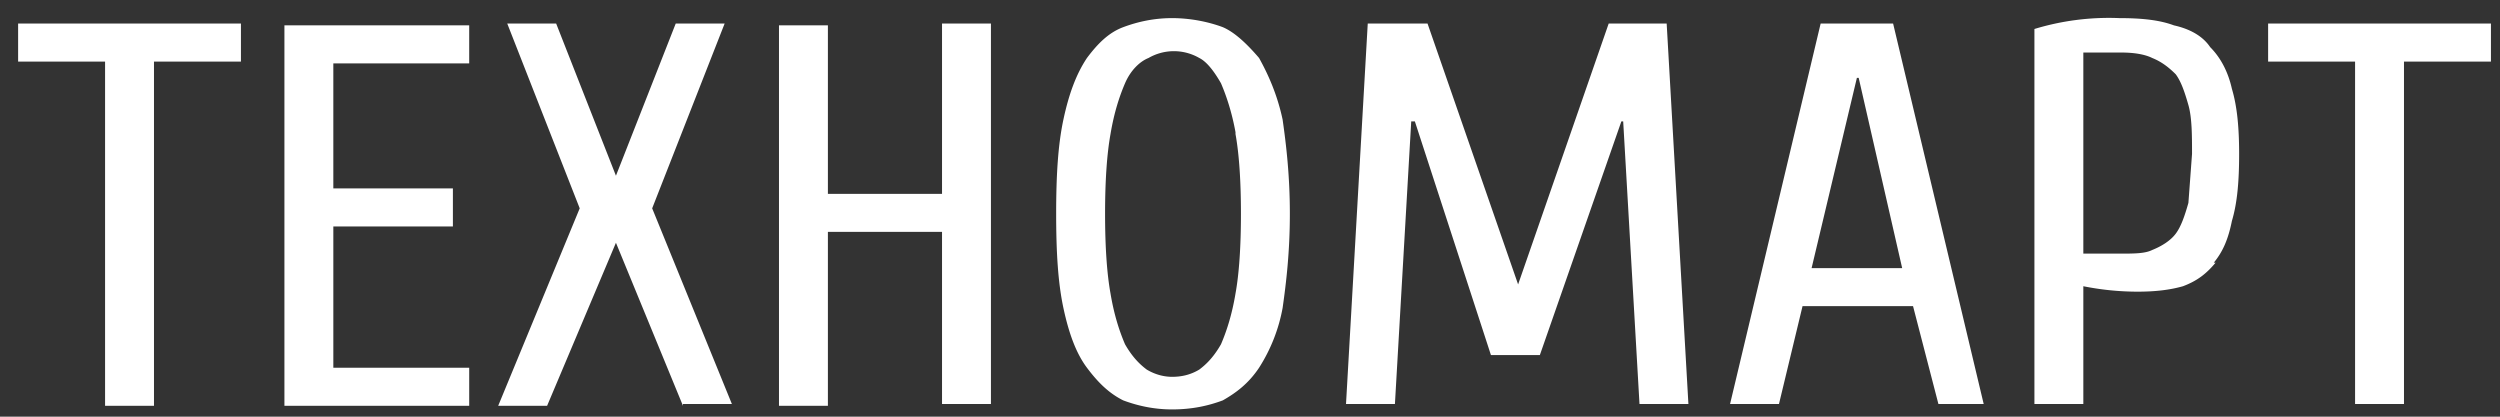 <svg width="138" height="23" fill="none" xmlns="http://www.w3.org/2000/svg"><rect width="100%" height="100%" fill="#333333" stroke="none"/><path fill-rule="evenodd" clip-rule="evenodd" d="M132.7 3.4v18.9H130V3.4h-4.8V1.3h12.3v2.1h-4.8zm-10.4 11.1c-.5.6-1 1-1.8 1.3-.7.2-1.5.3-2.5.3a15.3 15.3 0 01-3-.3v6.5h-2.7V1.6A14.1 14.1 0 01117 1c1.2 0 2.2.1 3 .4.9.2 1.6.6 2 1.2.6.6 1 1.4 1.2 2.3.3 1 .4 2.2.4 3.6 0 1.5-.1 2.7-.4 3.7-.2 1-.5 1.7-1 2.3zm-1.5-8.7c-.2-.7-.4-1.3-.7-1.7-.4-.4-.8-.7-1.3-.9-.4-.2-1-.3-1.7-.3H115V14h2c.8 0 1.4 0 1.8-.2.5-.2 1-.5 1.3-.9.3-.4.5-1 .7-1.7l.2-2.7c0-1 0-2-.2-2.7zm-15.3 11.1h-6l-1.3 5.4h-2.7l5-21h4l5 21H107l-1.4-5.4zm-2.9-12.6h-.1L100 14.8h5l-2.4-10.5zm-13 2.4h-.1L85 19.6h-2.7L78.1 6.7h-.2L77 22.3h-2.7l1.2-21h3.3l5 14.4 5-14.4H92l1.2 21h-2.7l-.9-15.6zM69.5 20.3c-.6.9-1.3 1.4-2 1.8-.8.3-1.7.5-2.8.5-1 0-1.9-.2-2.7-.5-.8-.4-1.4-1-2-1.8-.6-.8-1-1.9-1.3-3.3-.3-1.4-.4-3.1-.4-5.2s.1-3.8.4-5.2c.3-1.4.7-2.5 1.3-3.4.6-.8 1.2-1.4 2-1.7.8-.3 1.7-.5 2.7-.5 1 0 2 .2 2.8.5.7.3 1.4 1 2 1.7.5.9 1 2 1.3 3.4.2 1.4.4 3.1.4 5.2s-.2 3.8-.4 5.2a9.2 9.2 0 01-1.3 3.3zm-1.3-13c-.2-1.1-.5-2-.8-2.7-.4-.7-.8-1.2-1.2-1.4a2.8 2.8 0 00-2.8 0c-.5.2-1 .7-1.3 1.4-.3.7-.6 1.6-.8 2.8-.2 1.1-.3 2.6-.3 4.4 0 1.8.1 3.3.3 4.4.2 1.2.5 2.1.8 2.8.4.7.8 1.1 1.2 1.4.5.3 1 .4 1.4.4.5 0 1-.1 1.5-.4.4-.3.8-.7 1.2-1.4.3-.7.6-1.6.8-2.8.2-1.1.3-2.6.3-4.4 0-1.8-.1-3.3-.3-4.4zM52 12.8h-6.3v9.6H43v-21h2.7v9.3H52V1.3h2.7v21H52v-9.6zm-14.3 9.6l-3.7-9-3.8 9h-2.7L32 11.5 28 1.3h2.7L34 9.7l3.3-8.4H40l-4 10.2 4.4 10.8h-2.7zm-22-21h10.2v2.1h-7.5v6.9H25v2.1h-6.6v7.8h7.5v2.1H15.7v-21zm-7.2 21H5.8V3.4H1V1.3h12.3v2.1H8.5v18.9z" fill="#fff"/></svg>